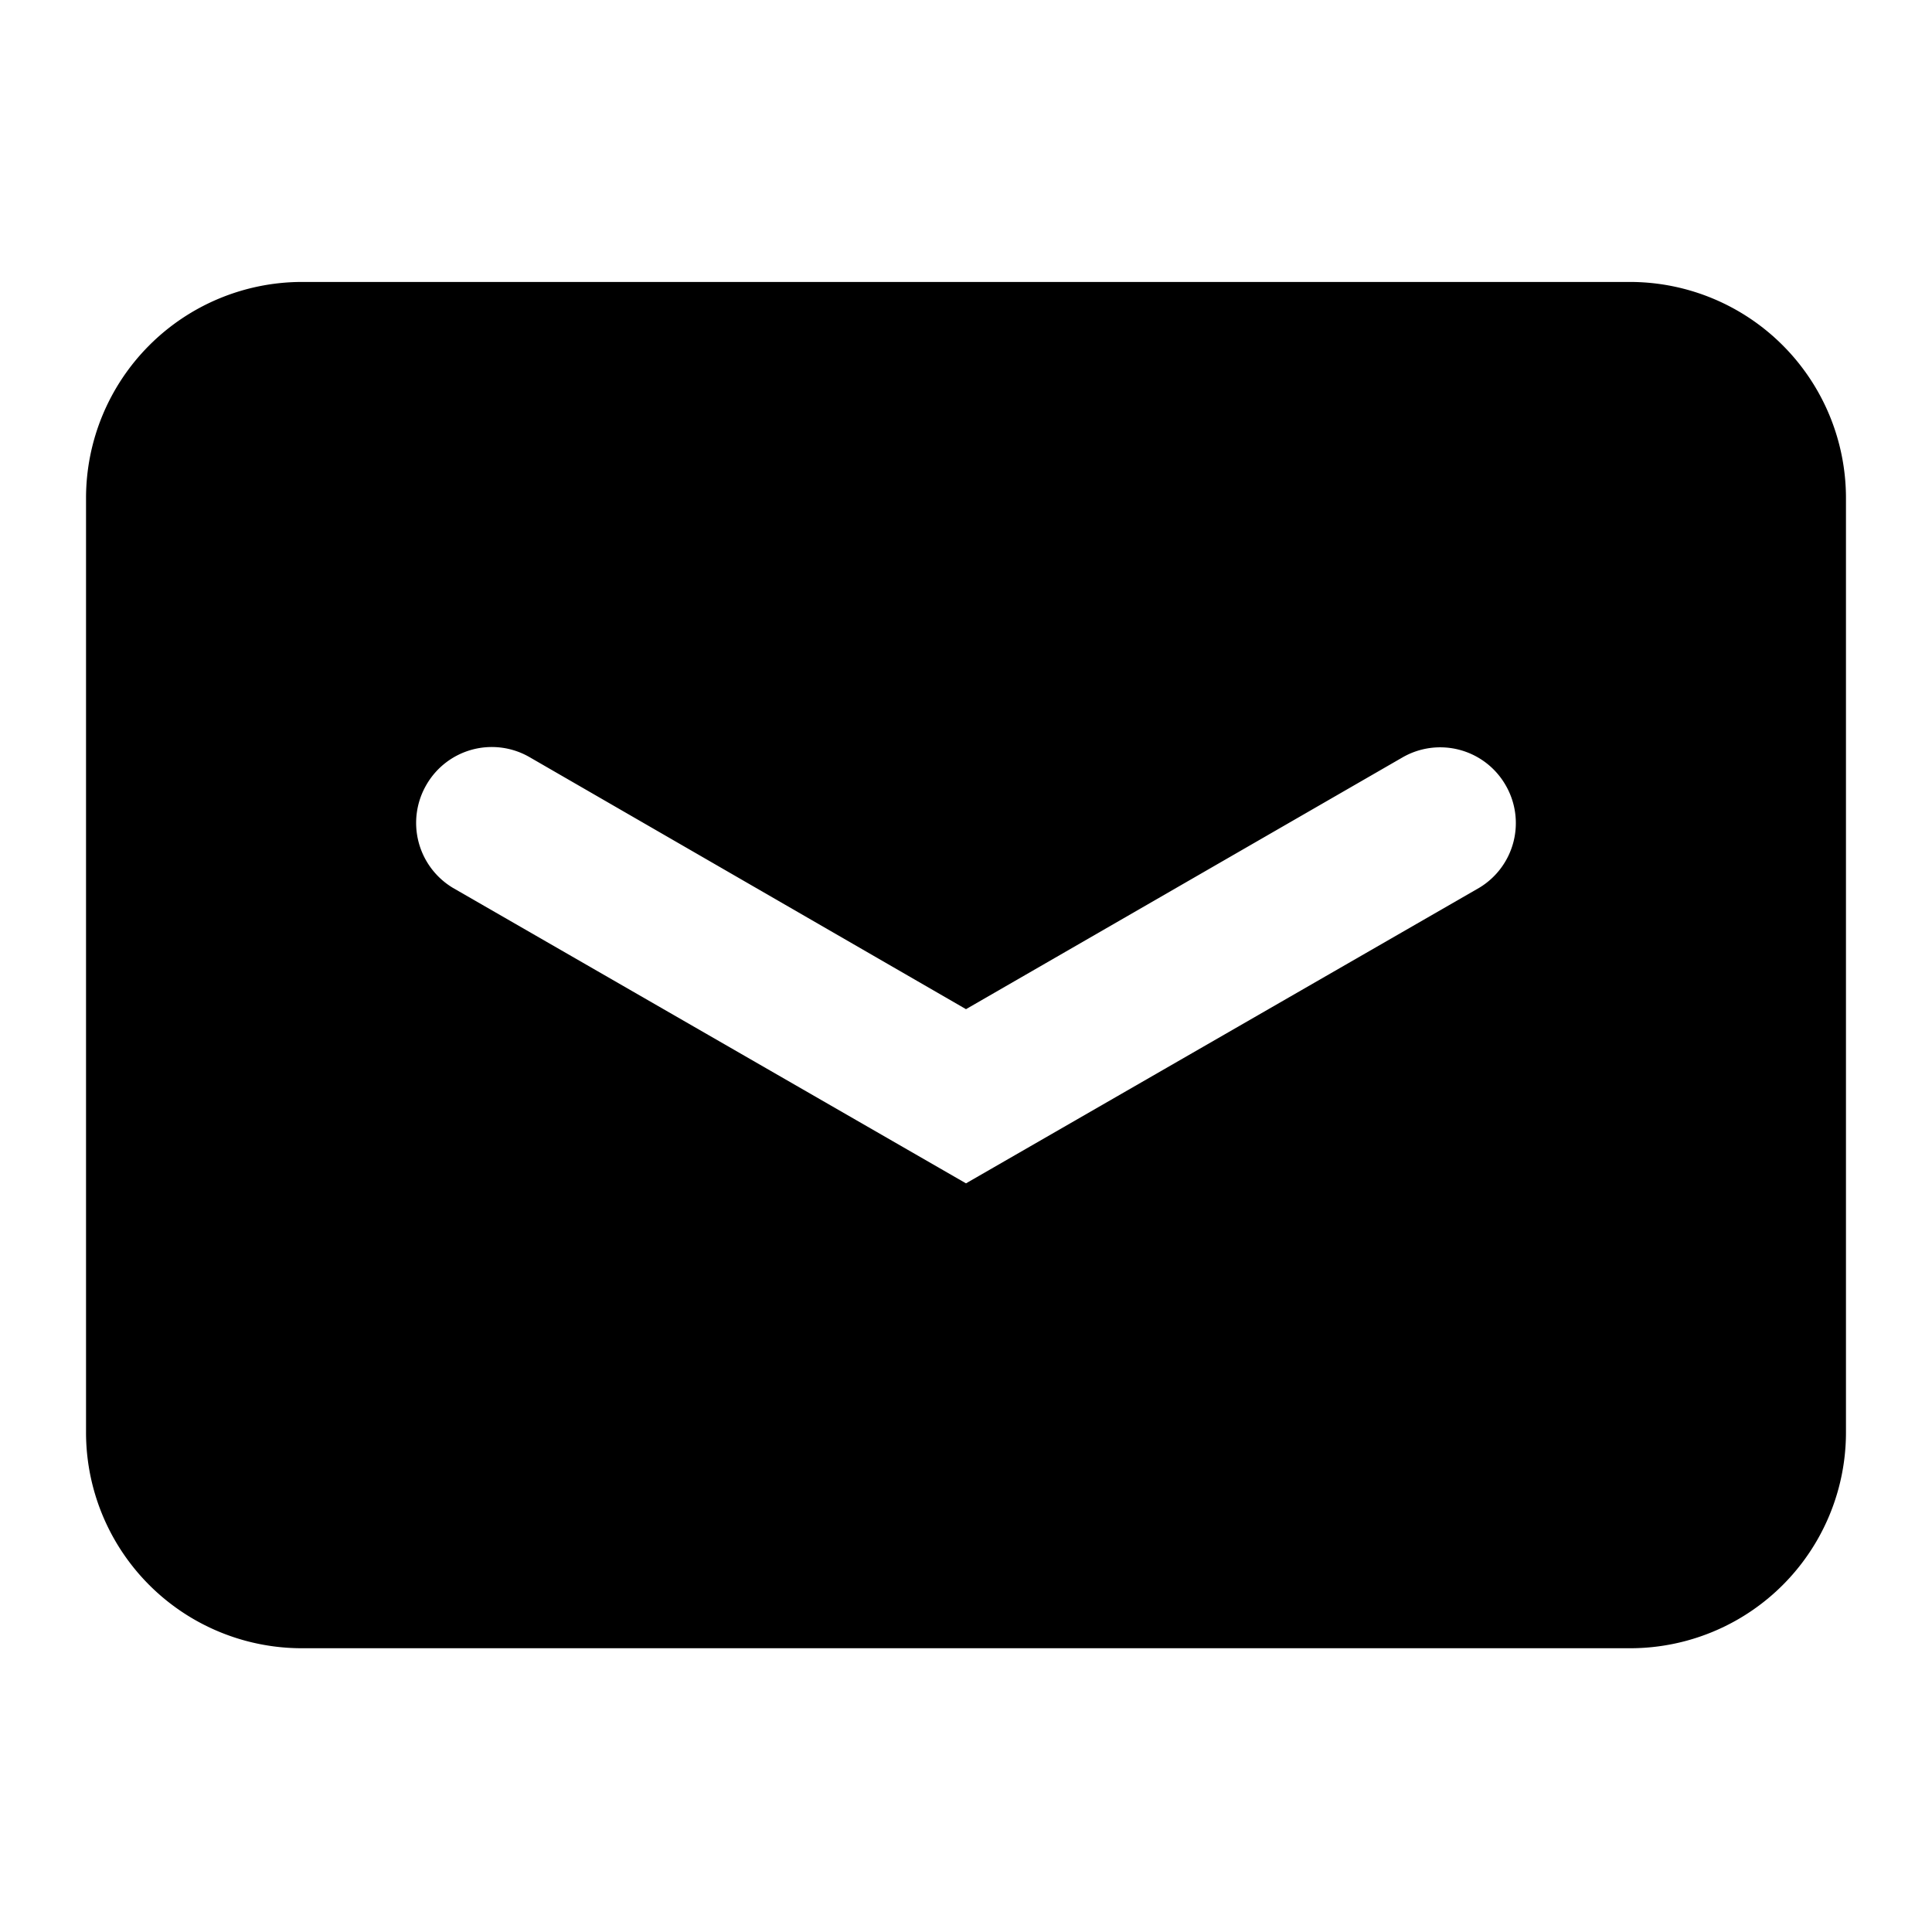 <svg viewBox="0 0 64 64" xmlns="http://www.w3.org/2000/svg"><path d="m54 54.6h-44a7.15 7.15 0 0 1 -7.15-7.16v-30.94a7.16 7.16 0 0 1 7.15-7.16h44a7.16 7.16 0 0 1 7.15 7.16v30.94a7.15 7.15 0 0 1 -7.15 7.16zm-5-25.19a2.5 2.5 0 0 0 .87-3.41 2.5 2.5 0 0 0 -3.41-.91l-14.46 8.34-14.46-8.35a2.5 2.5 0 0 0 -3.41.91 2.51 2.51 0 0 0 .87 3.42l17 9.79z"/><path d="m0 0h64v64h-64z" fill="none"/></svg>